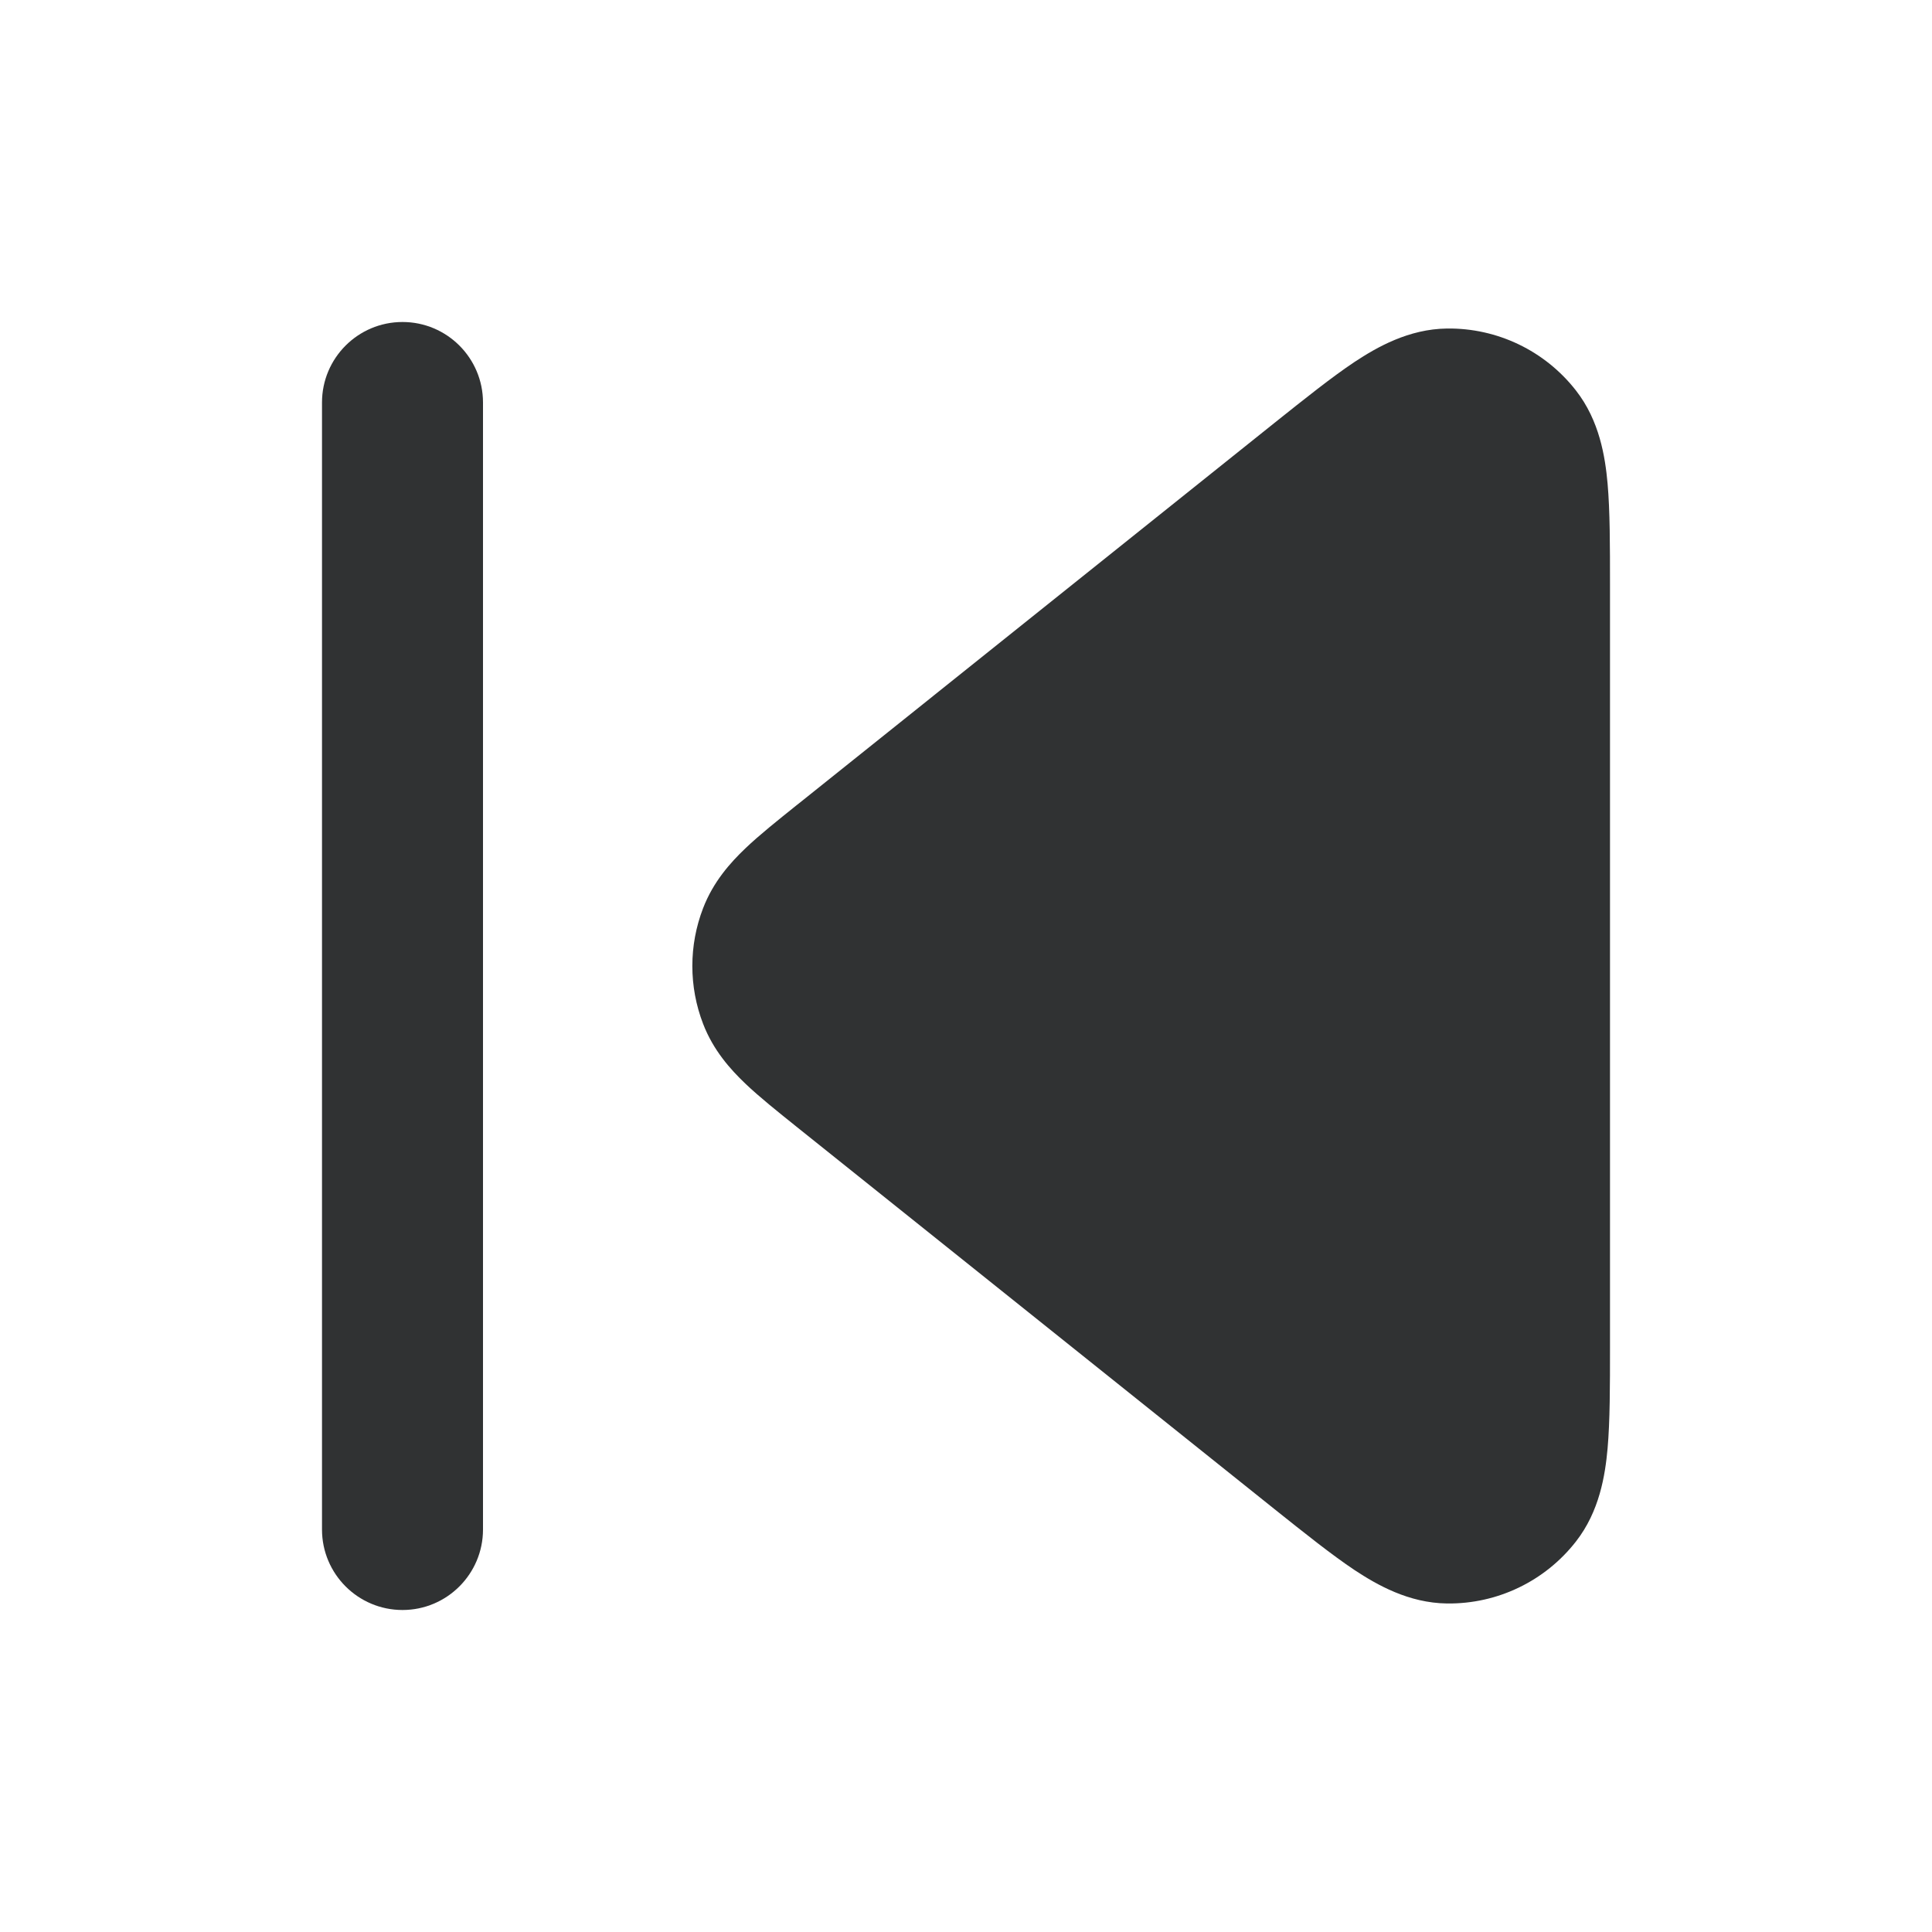 <svg width="24" height="24" viewBox="0 0 24 24" fill="none" xmlns="http://www.w3.org/2000/svg">
    <path fill-rule="evenodd" clip-rule="evenodd"
        d="M17.975 4.081C18.6 4.073 19.193 4.358 19.577 4.851C19.87 5.226 19.94 5.674 19.97 6.007C20 6.348 20 6.778 20 7.264V16.735C20 17.222 20 17.652 19.97 17.993C19.94 18.326 19.87 18.774 19.577 19.149C19.193 19.642 18.6 19.927 17.975 19.919C17.499 19.913 17.106 19.688 16.827 19.504C16.542 19.314 16.206 19.045 15.826 18.742L9.899 14C9.661 13.809 9.435 13.629 9.26 13.462C9.072 13.283 8.86 13.046 8.734 12.718C8.556 12.256 8.556 11.744 8.734 11.282C8.86 10.954 9.072 10.717 9.26 10.538C9.435 10.371 9.661 10.191 9.899 10C9.909 9.992 9.918 9.985 9.927 9.978L15.826 5.258C16.206 4.955 16.542 4.686 16.827 4.496C17.106 4.312 17.499 4.087 17.975 4.081Z"
        fill="#303233" />
    <path fill-rule="evenodd" clip-rule="evenodd"
        d="M5 4C5.552 4 6 4.448 6 5V19C6 19.552 5.552 20 5 20C4.448 20 4 19.552 4 19V5C4 4.448 4.448 4 5 4Z"
        fill="#303233" />
</svg>
